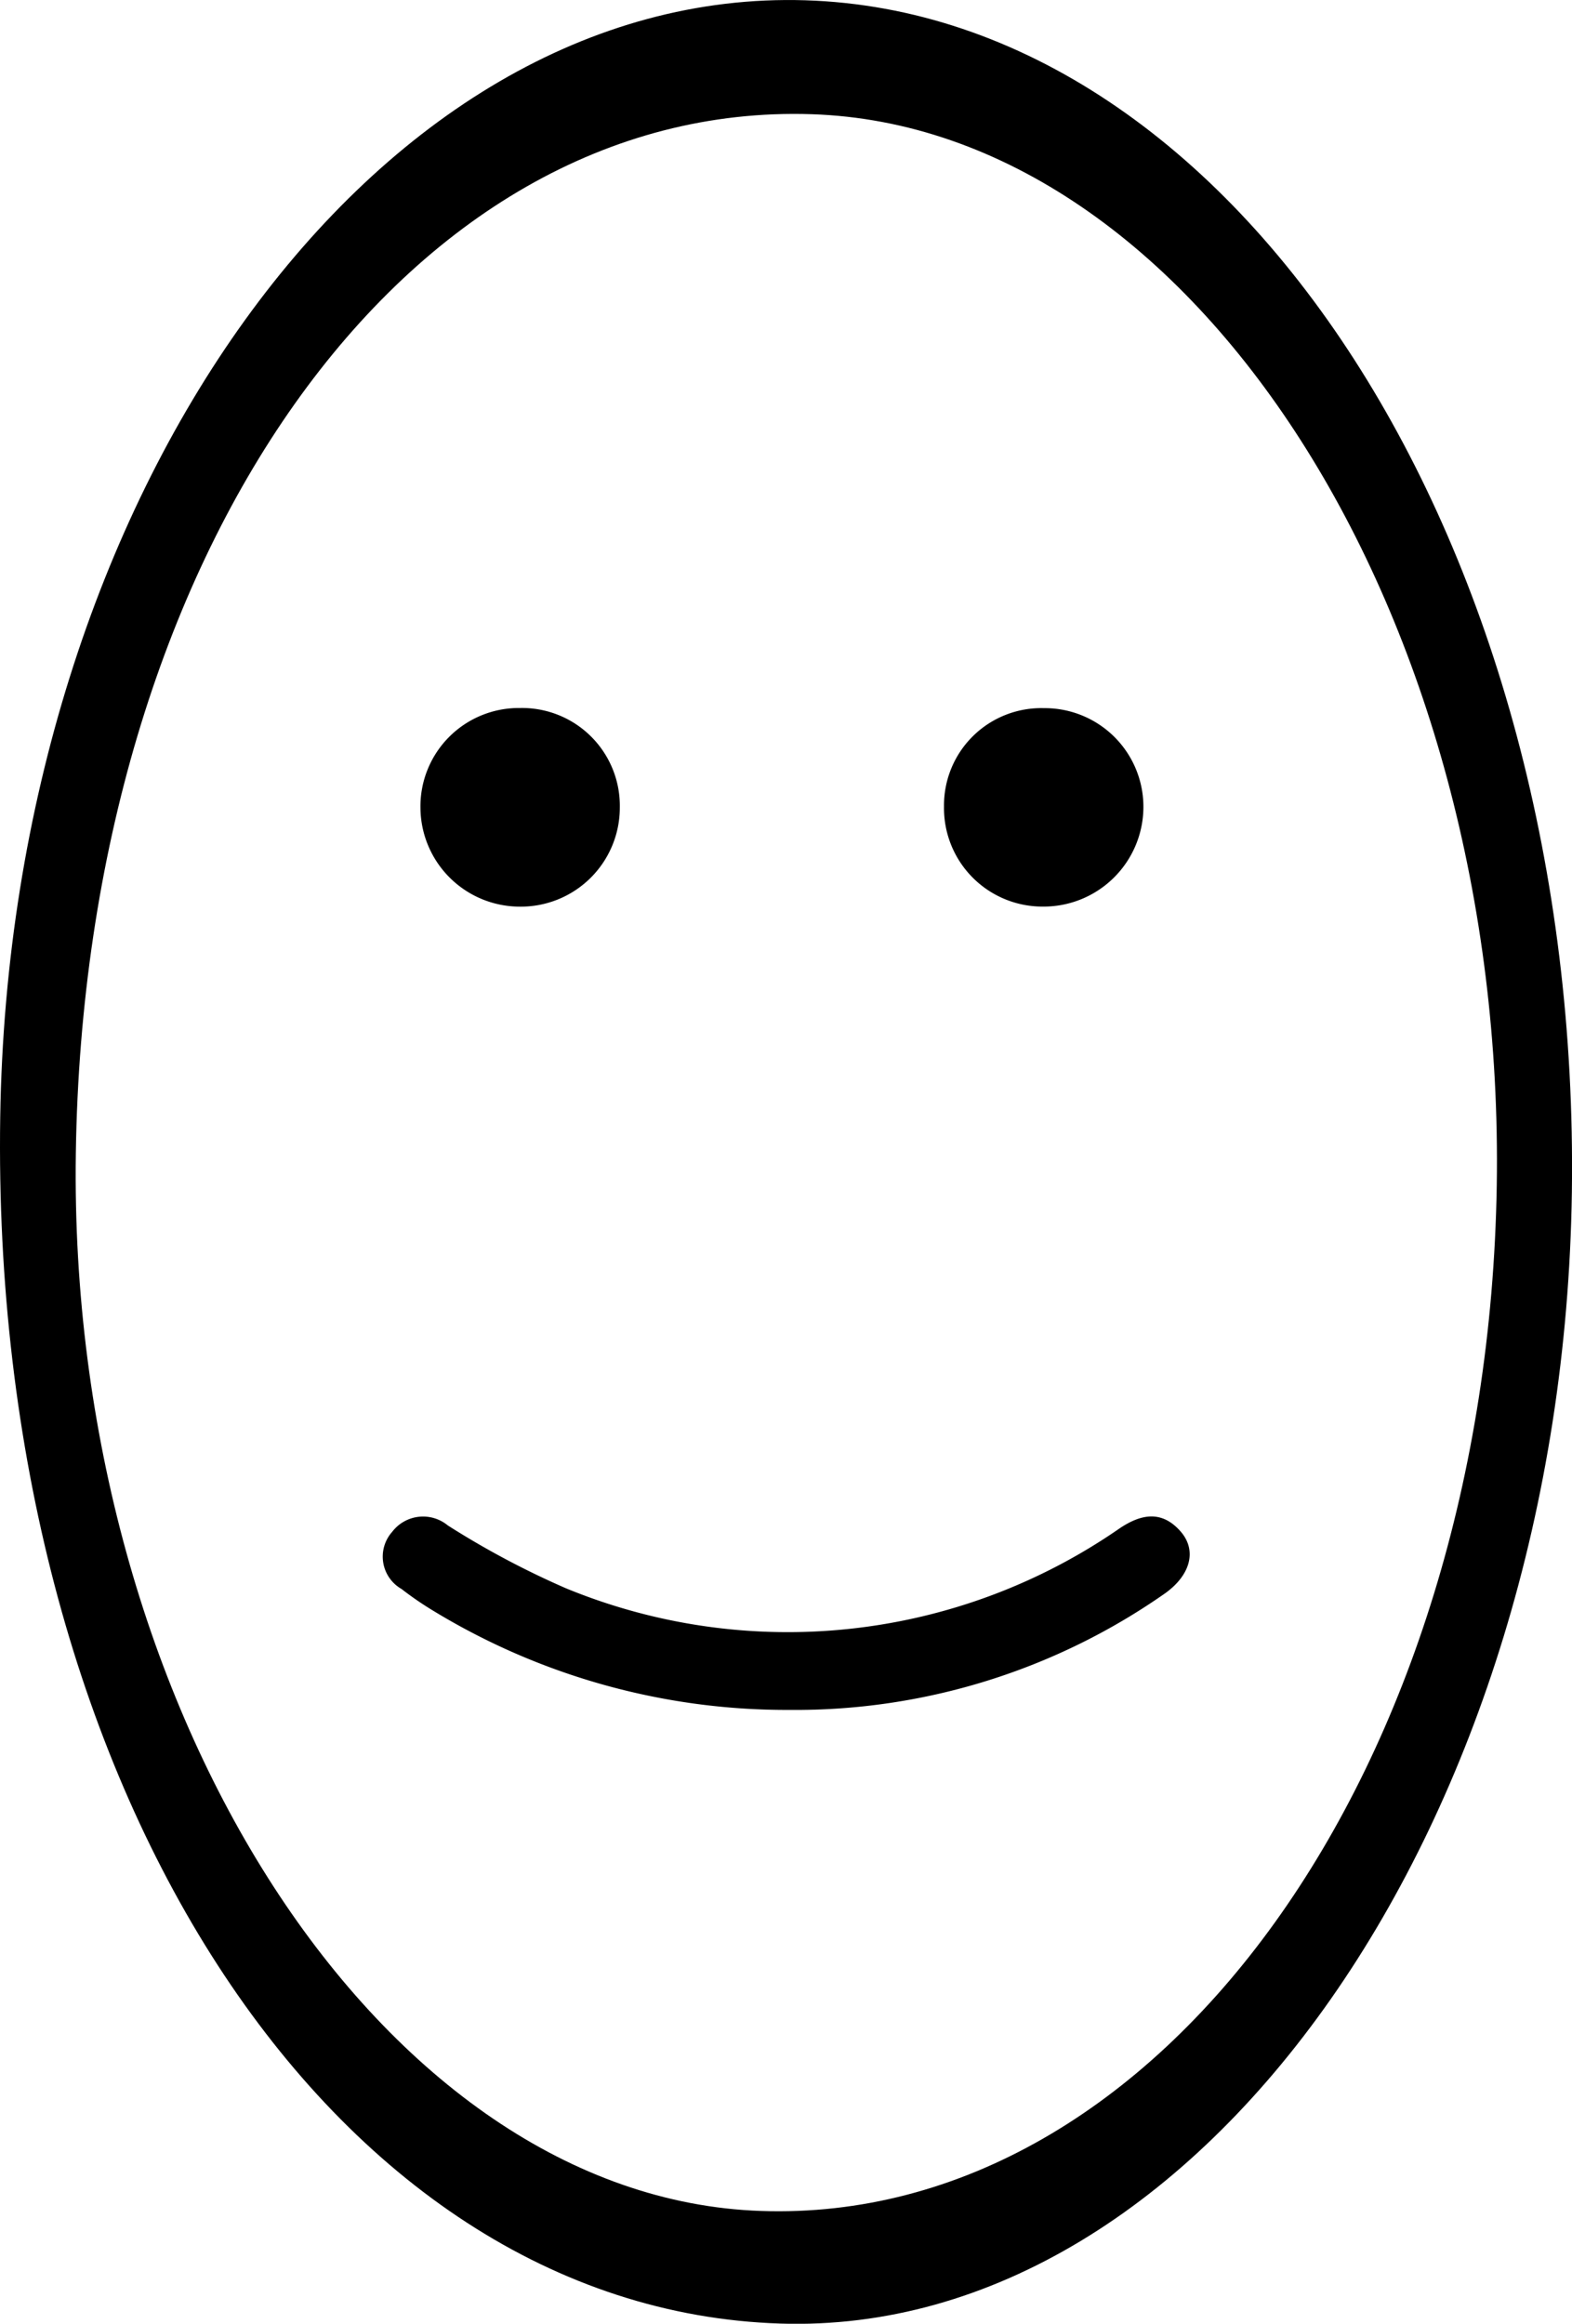 <svg xmlns="http://www.w3.org/2000/svg" width="34.767" height="51.394" viewBox="0 0 34.767 51.394">
  <g id="Group_931" data-name="Group 931" transform="translate(-335.116 -546.606)">
    <path id="Path_1250" data-name="Path 1250" d="M-1058.669-121.5c-9.963-.319-17.478-11.941-17.253-26.684.21-13.779,8.29-24.991,17.8-24.7,9.57.295,17.163,12.1,16.959,26.366C-1041.363-132.606-1049.341-121.2-1058.669-121.5Zm-15.581-25.88c-.179,12.337,6.787,23.1,15.145,23.389,8.837.31,16.072-9.77,16.281-22.682.2-12.615-6.7-23.415-15.151-23.691C-1066.961-170.661-1074.057-160.639-1074.25-147.382Z" transform="translate(1411.043 719.496)"/>
    <path id="Path_1251" data-name="Path 1251" d="M-1033.858-83.724a15.029,15.029,0,0,1-7.856-2.184,7.336,7.336,0,0,1-.717-.491.824.824,0,0,1-.206-1.264.859.859,0,0,1,1.23-.141,18.977,18.977,0,0,0,2.615,1.391,12.887,12.887,0,0,0,12.244-1.327c.484-.325.94-.4,1.352.074.354.411.223.95-.34,1.358A14.252,14.252,0,0,1-1033.858-83.724Z" transform="translate(1386.427 668.148)"/>
    <path id="Path_1252" data-name="Path 1252" d="M-994.309-131.126a2.151,2.151,0,0,1,2.21-2.177,2.182,2.182,0,0,1,2.2,2.2,2.208,2.208,0,0,1-2.224,2.189A2.178,2.178,0,0,1-994.309-131.126Z" transform="translate(1350.303 695.571)"/>
    <path id="Path_1253" data-name="Path 1253" d="M-1035.168-131.1a2.19,2.19,0,0,1-2.234,2.189,2.2,2.2,0,0,1-2.175-2.18,2.175,2.175,0,0,1,2.2-2.213A2.163,2.163,0,0,1-1035.168-131.1Z" transform="translate(1383.992 695.569)"/>
  </g>
</svg>